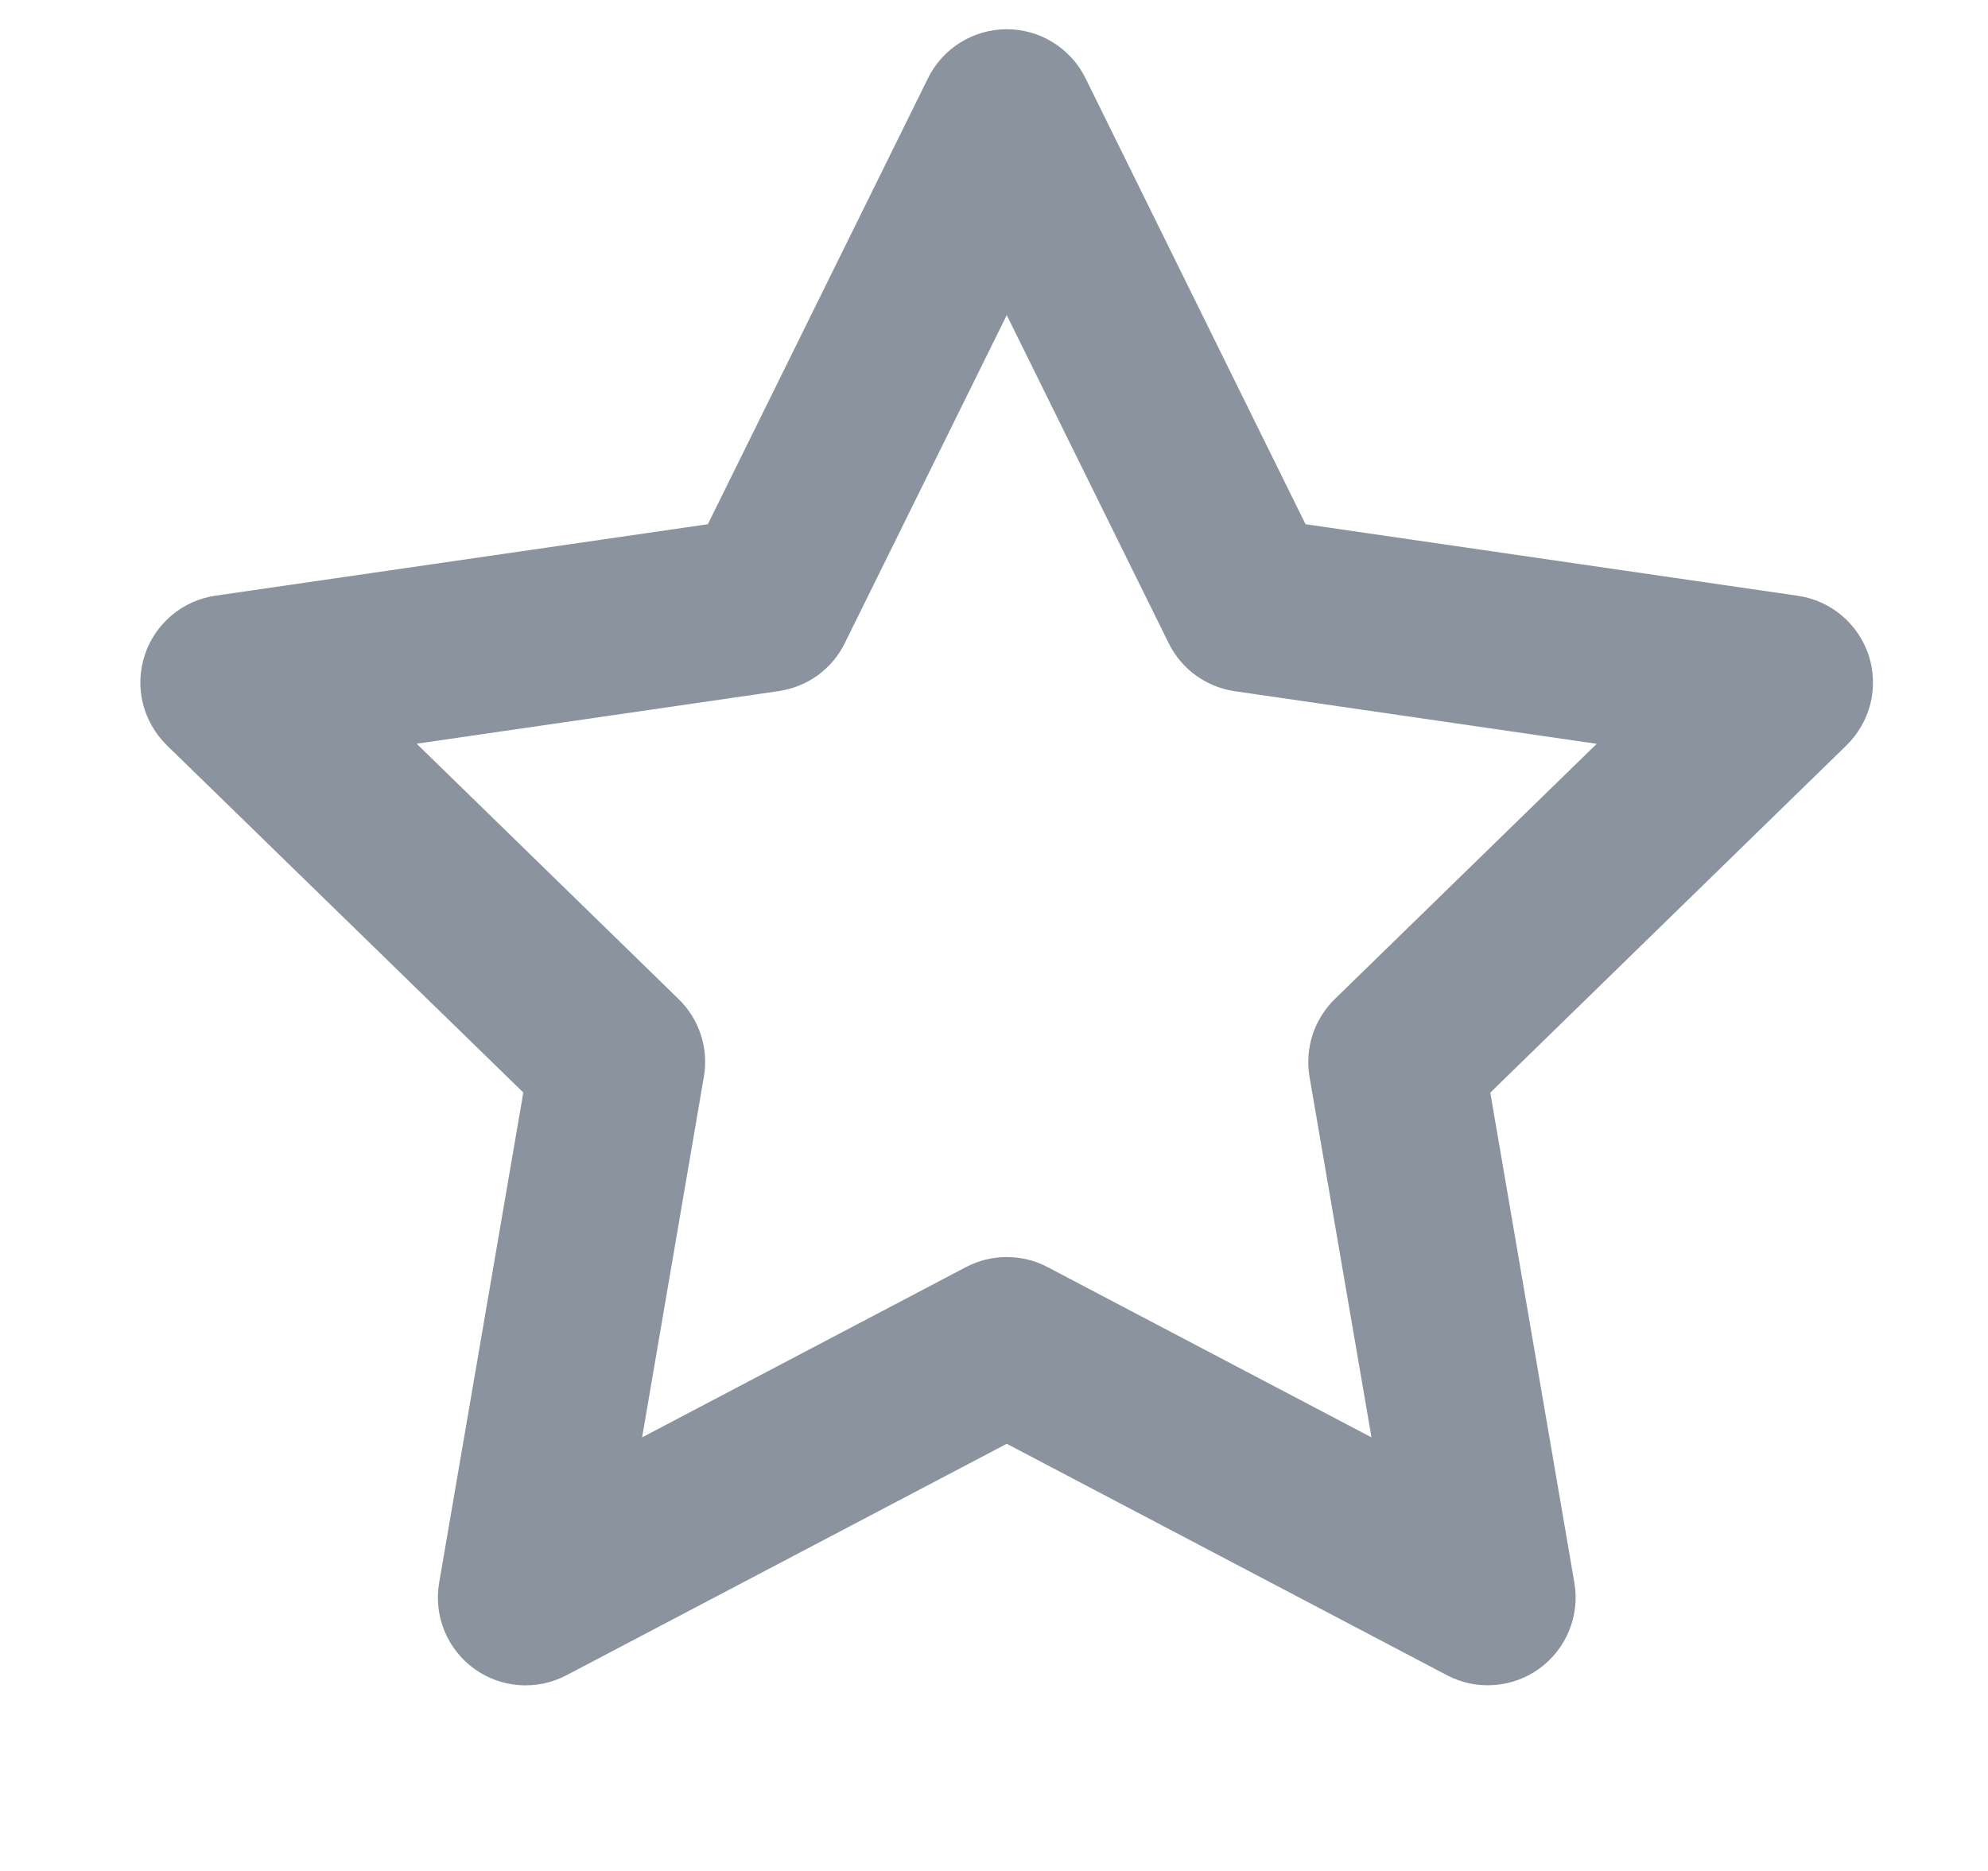 <svg width="17" height="16" viewBox="0 0 17 16" fill="none" xmlns="http://www.w3.org/2000/svg">
<g id="Frame">
<path id="Vector" d="M8.609 0.25C8.749 0.25 8.887 0.289 9.005 0.363C9.124 0.437 9.22 0.542 9.282 0.668L11.164 4.483L15.374 5.095C15.513 5.115 15.643 5.174 15.75 5.264C15.857 5.354 15.936 5.472 15.98 5.605C16.023 5.738 16.028 5.881 15.995 6.017C15.961 6.152 15.89 6.276 15.79 6.374L12.744 9.344L13.463 13.536C13.487 13.674 13.471 13.815 13.418 13.945C13.365 14.074 13.277 14.187 13.164 14.269C13.051 14.351 12.918 14.4 12.778 14.41C12.639 14.421 12.499 14.392 12.375 14.327L8.609 12.347L4.843 14.327C4.719 14.392 4.58 14.421 4.44 14.411C4.301 14.401 4.167 14.352 4.054 14.27C3.941 14.188 3.853 14.075 3.8 13.946C3.747 13.816 3.732 13.675 3.755 13.537L4.475 9.343L1.427 6.374C1.327 6.276 1.256 6.152 1.222 6.016C1.188 5.88 1.194 5.738 1.237 5.605C1.28 5.471 1.36 5.353 1.467 5.263C1.574 5.172 1.705 5.114 1.843 5.094L6.053 4.483L7.936 0.668C7.998 0.542 8.094 0.437 8.213 0.363C8.332 0.289 8.469 0.25 8.609 0.25ZM8.609 2.695L7.224 5.5C7.171 5.609 7.091 5.703 6.993 5.775C6.895 5.846 6.78 5.892 6.66 5.91L3.563 6.36L5.803 8.544C5.89 8.629 5.956 8.734 5.993 8.849C6.031 8.965 6.04 9.088 6.019 9.208L5.491 12.292L8.26 10.836C8.368 10.779 8.488 10.75 8.609 10.75C8.731 10.75 8.851 10.779 8.958 10.836L11.728 12.292L11.198 9.208C11.178 9.088 11.187 8.965 11.224 8.849C11.262 8.734 11.327 8.629 11.414 8.544L13.654 6.361L10.558 5.911C10.438 5.893 10.324 5.847 10.226 5.776C10.127 5.704 10.048 5.61 9.994 5.501L8.609 2.695Z" fill="#8B949E"/>
</g>
</svg>
